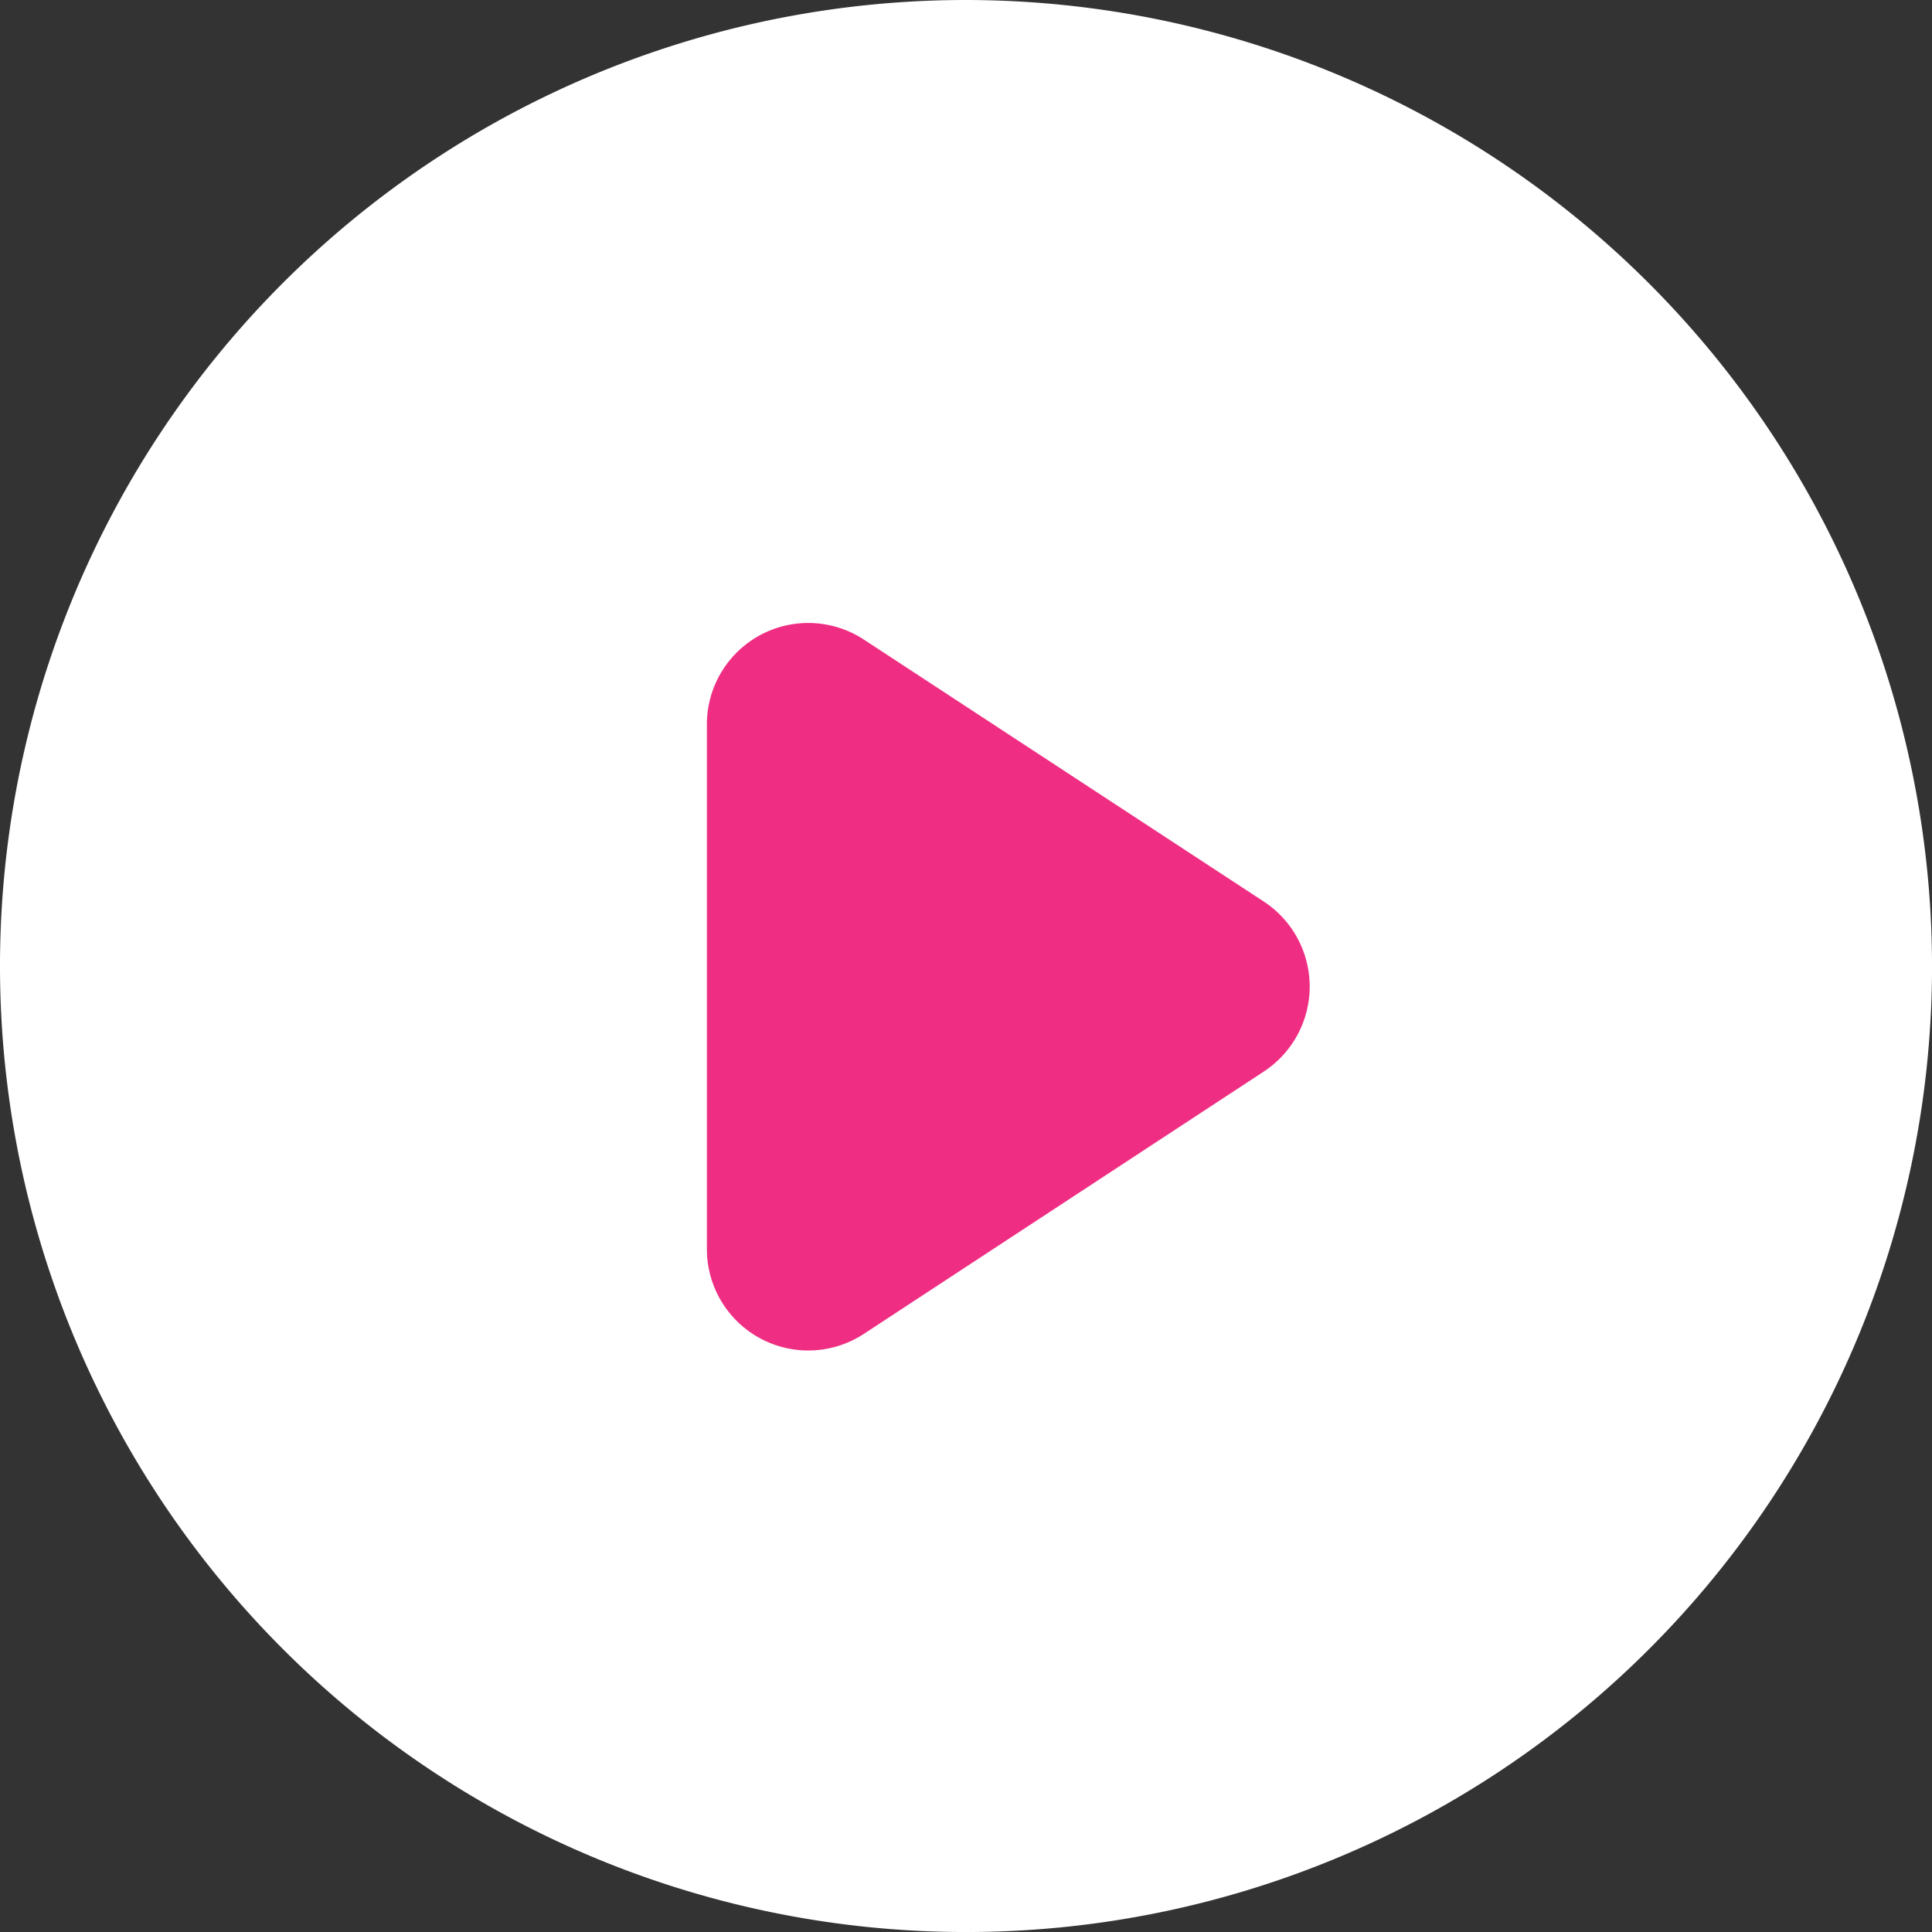 <svg id="play-button" xmlns="http://www.w3.org/2000/svg" width="175.597" height="175.597" viewBox="0 0 175.597 175.597">
  <rect x="0" y="0" width="175.597" height="175.597" fill="#333333" stroke="none"/>
  <g id="Group_11842" data-name="Group 11842">
    <g id="Group_11841" data-name="Group 11841" transform="translate(8.929 9.57)">
      <ellipse id="Ellipse_285" data-name="Ellipse 285" cx="78.87" cy="78.87" rx="78.87" ry="78.87" fill="#ef2e83"/>
    </g>
    <g id="noun-video-play-3197754">
      <path id="Path_17655" data-name="Path 17655" d="M206.8,49a87.8,87.8,0,1,0,87.8,87.8A87.885,87.885,0,0,0,206.8,49Zm0,156.973A69.175,69.175,0,1,1,275.973,136.8,69.241,69.241,0,0,1,206.8,205.973Z" transform="translate(-119 -49)" fill="#fff"/>
      <path id="Path_17656" data-name="Path 17656" d="M254.366,112a72.366,72.366,0,1,0,72.366,72.366A72.463,72.463,0,0,0,254.366,112Zm27.077,81.955-36.365,23.851a9.214,9.214,0,0,1-14.262-7.718V162.412a9.215,9.215,0,0,1,14.262-7.718l36.365,23.821a9.24,9.24,0,0,1,0,15.438Z" transform="translate(-166.568 -96.568)" fill="#fff"/>
    </g>
  </g>
</svg>
